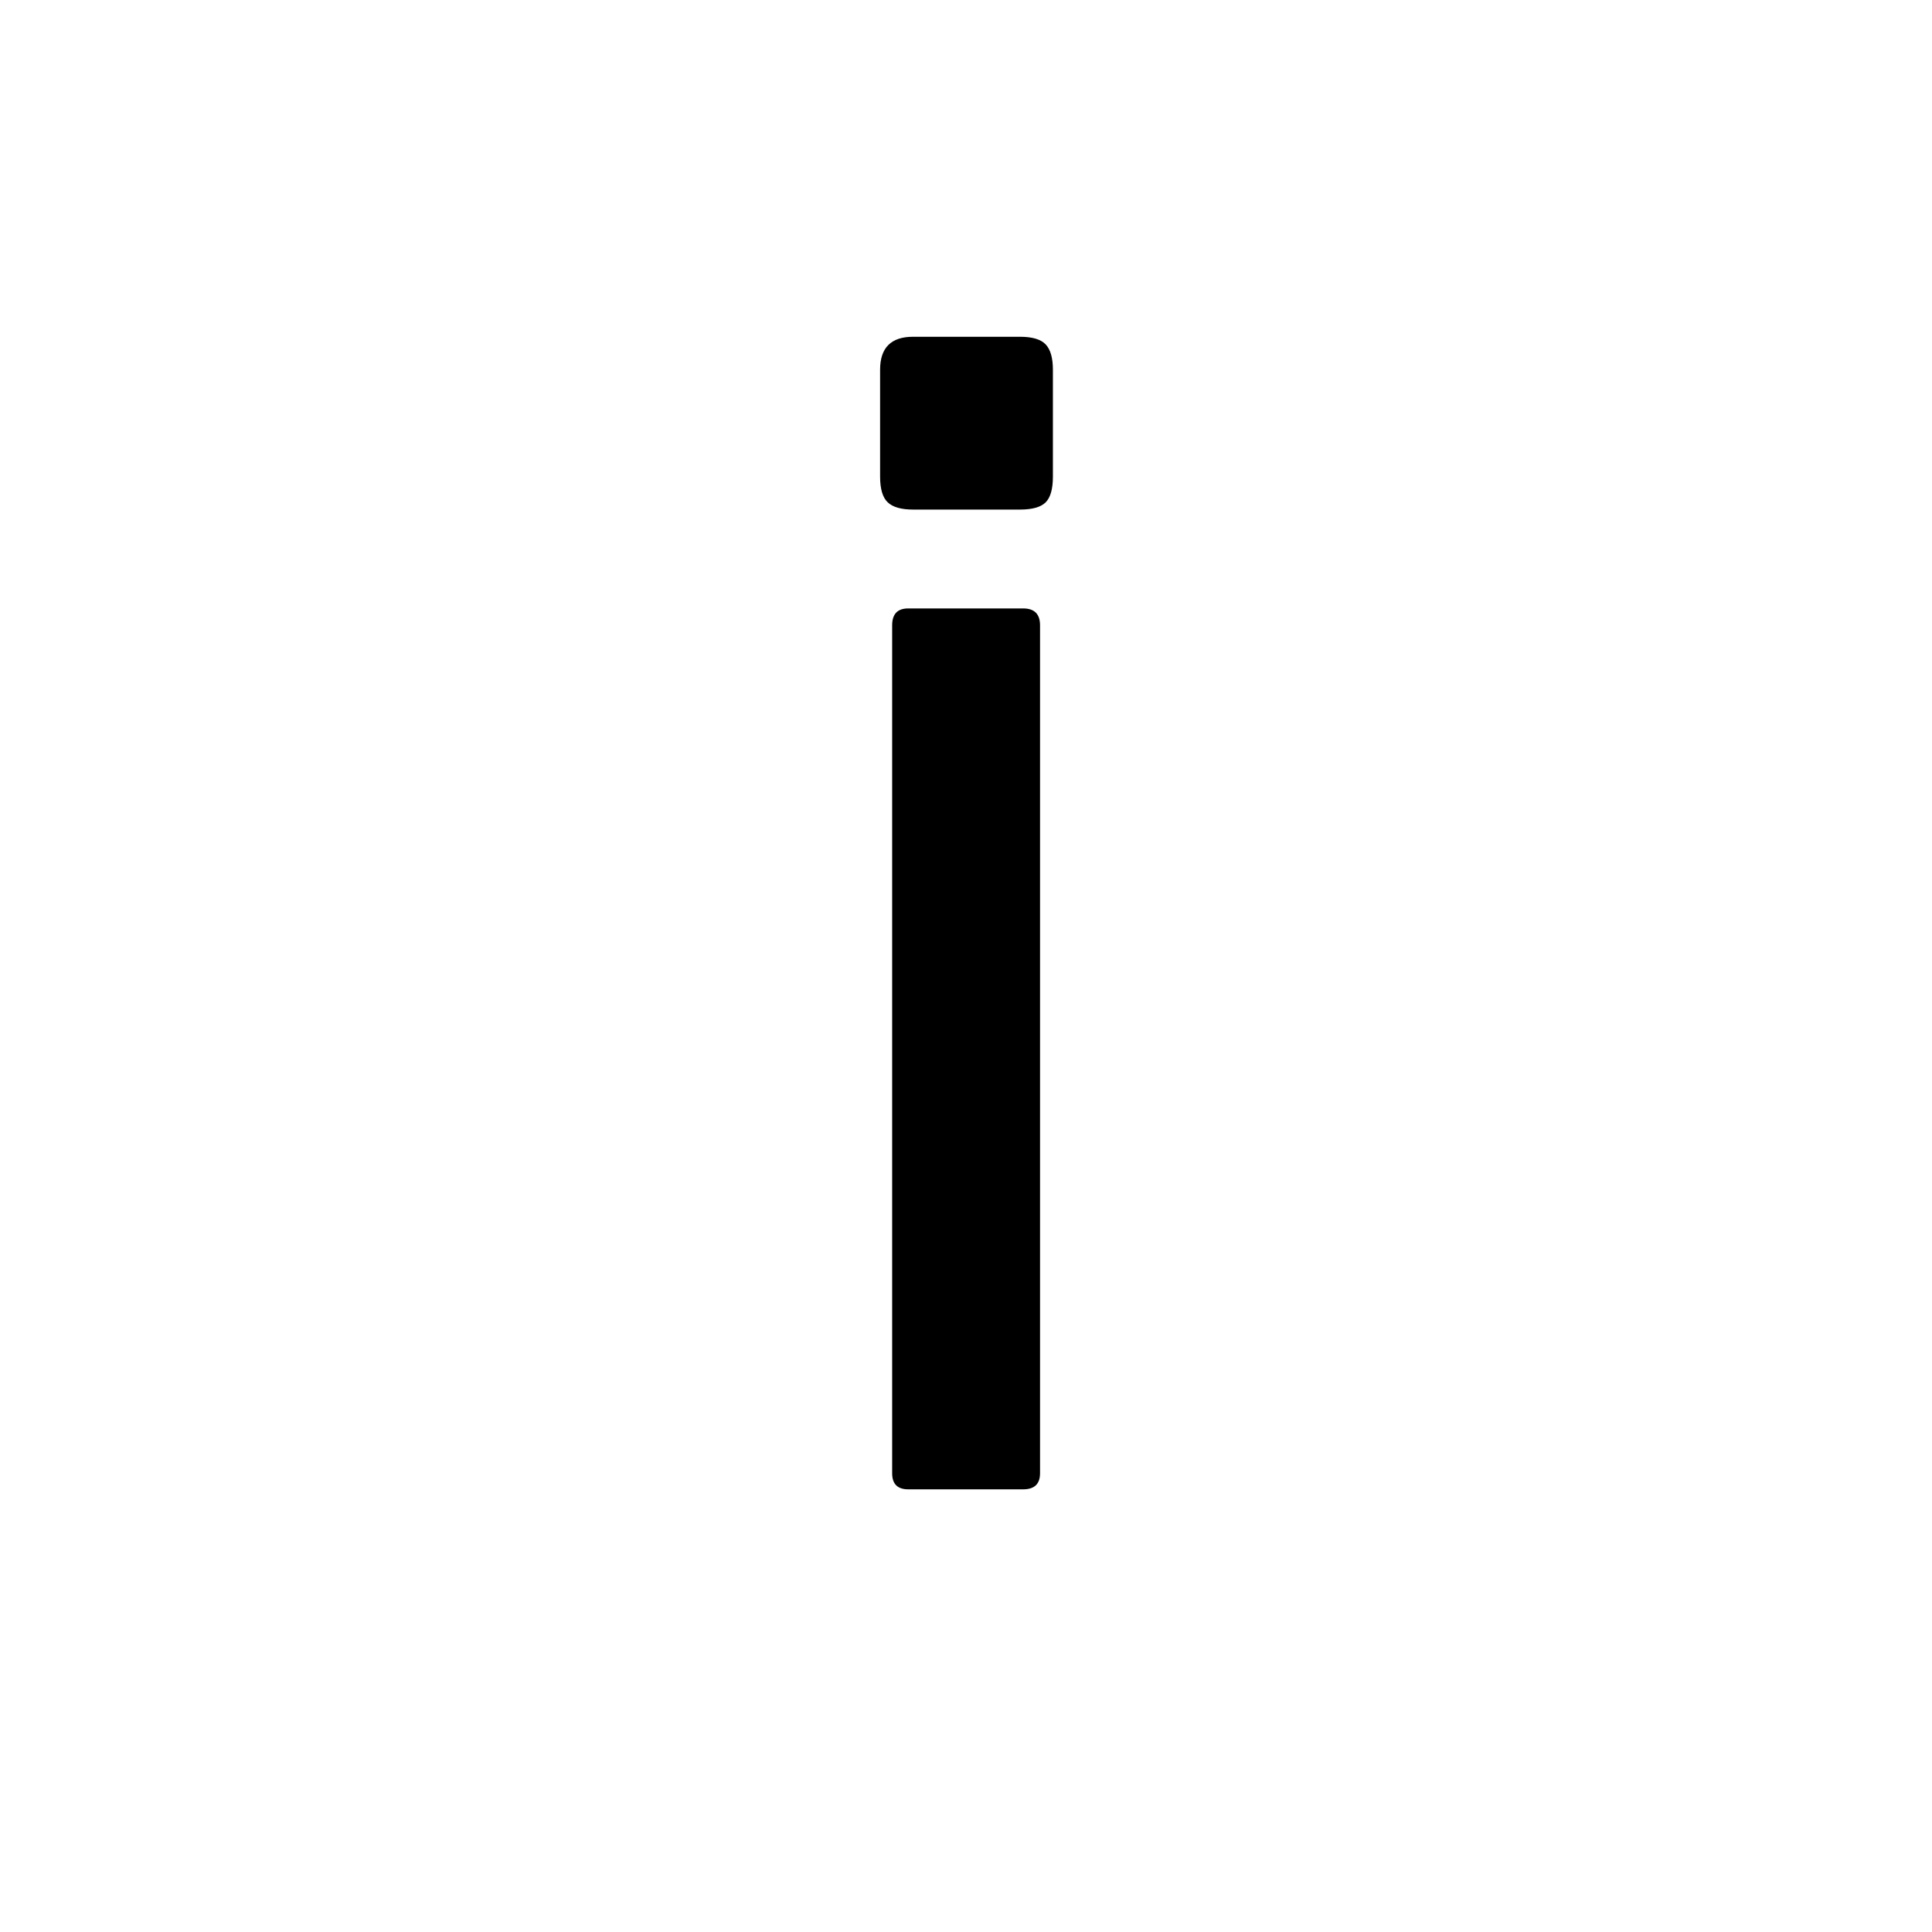 <svg height="512" width="512" xmlns="http://www.w3.org/2000/svg">
<style>
path { fill: black; fill-rule: nonzero; }
</style>
<g transform="scale(0.213) translate(911, 1853) scale(1, -1)">
<path d="M184,1393 q0,41,41,41 l133,0 q23,0,32,-9.5 q9,-9.5,9,-31.5 l0,-133 q0,-23,-9,-32 q-9,-9,-32,-9 l-133,0 q-22,0,-31.5,9 q-9.5,9,-9.5,32 l0,133 z M199,20 l0,1055 q0,21,20,21 l143,0 q21,0,21,-21 l0,-1055 q0,-20,-21,-20 l-143,0 q-20,0,-20,20 z"/>
</g>
</svg>